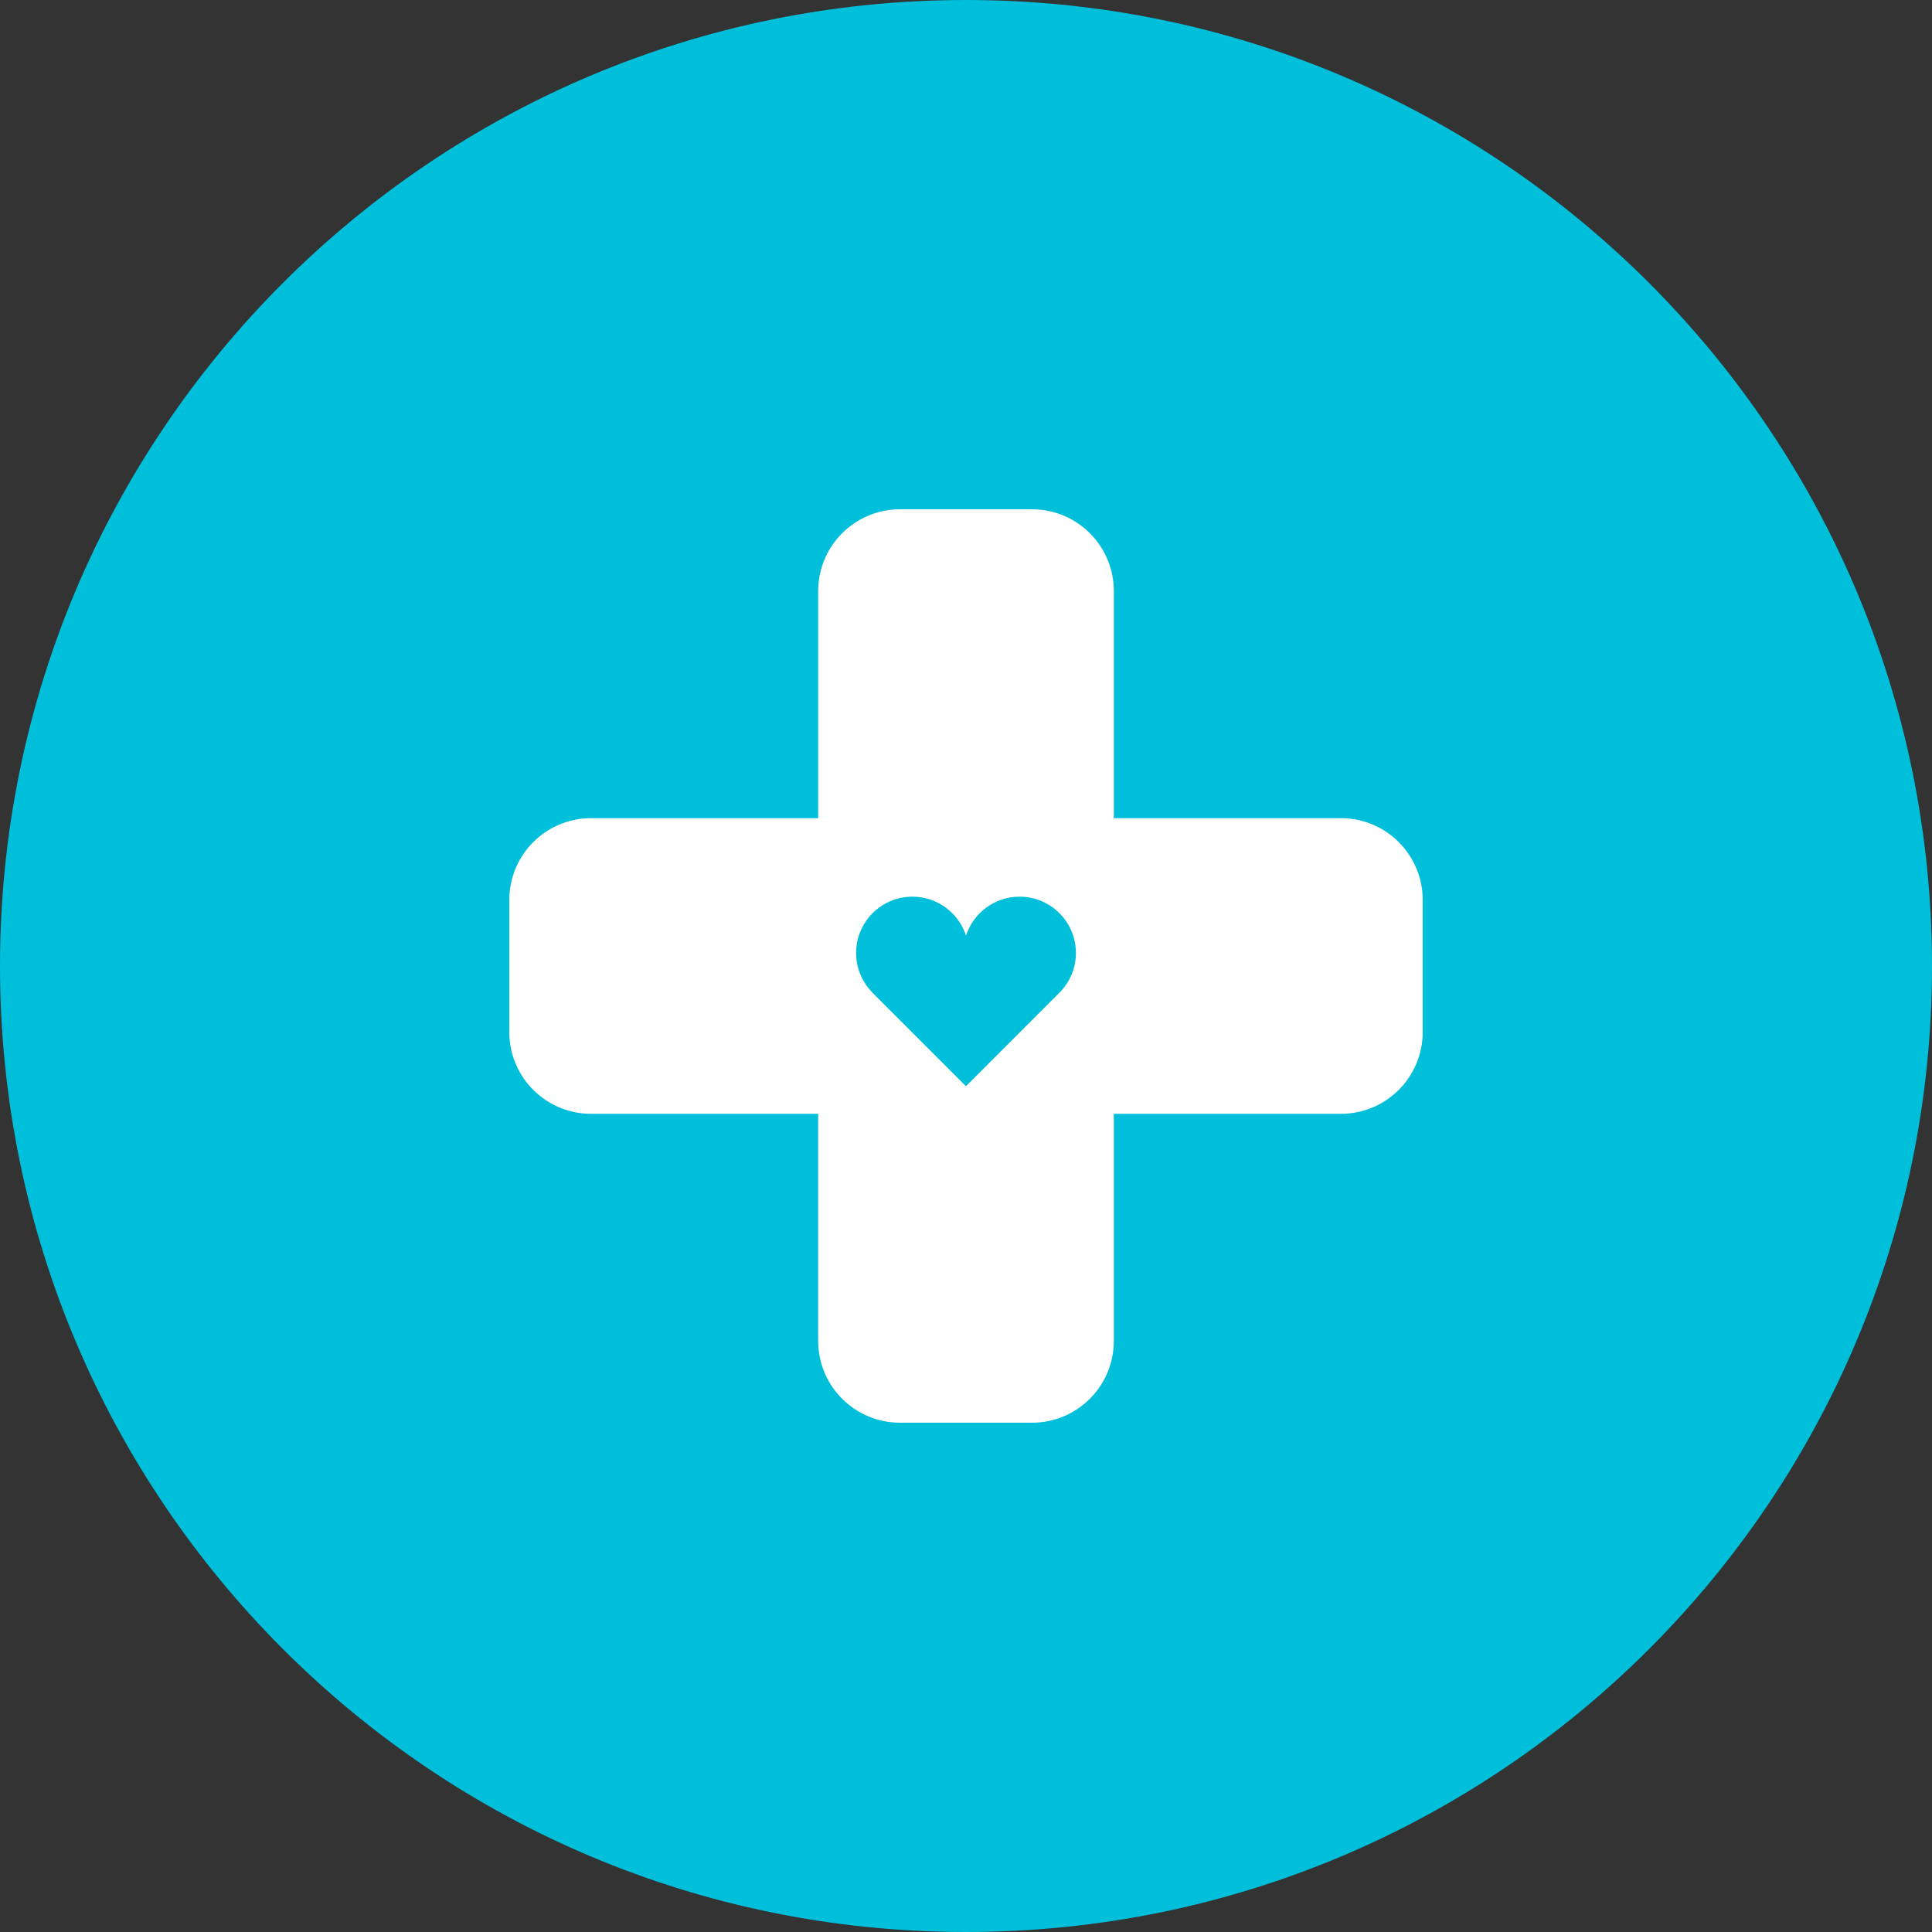 <svg width="168" height="168" viewBox="0 0 168 168" fill="none" xmlns="http://www.w3.org/2000/svg">
<rect x="0" y="0" width="168" height="168" fill="#333333" stroke="none"/>
<path d="M84 168C130.392 168 168 130.392 168 84C168 37.608 130.392 0 84 0C37.608 0 0 37.608 0 84C0 130.392 37.608 168 84 168Z" fill="#00BFDA"/>
<path fill-rule="evenodd" clip-rule="evenodd" d="M96.854 71.146H116.603C120.529 71.146 123.714 74.329 123.714 78.255V89.745C123.714 93.671 120.528 96.854 116.603 96.854H96.854V116.603C96.854 120.529 93.67 123.714 89.745 123.714H78.255C74.328 123.714 71.145 120.528 71.145 116.603V96.854H51.396C47.469 96.854 44.286 93.67 44.286 89.745V78.255C44.286 74.329 47.469 71.145 51.396 71.145H71.146V51.396C71.146 47.47 74.329 44.286 78.255 44.286H89.745C93.671 44.286 96.854 47.47 96.854 51.396V71.146ZM92.184 86.265L92.216 86.233V86.232H92.214C93.044 85.354 93.558 84.173 93.558 82.87C93.558 80.165 91.365 77.972 88.661 77.972C86.483 77.972 84.638 79.394 84.002 81.362C83.365 79.394 81.521 77.972 79.343 77.972C76.637 77.972 74.445 80.165 74.445 82.87C74.445 84.173 74.957 85.354 75.788 86.232H75.778L83.997 94.451L92.053 86.392C92.096 86.352 92.14 86.31 92.184 86.265Z" fill="white"/>
</svg>
